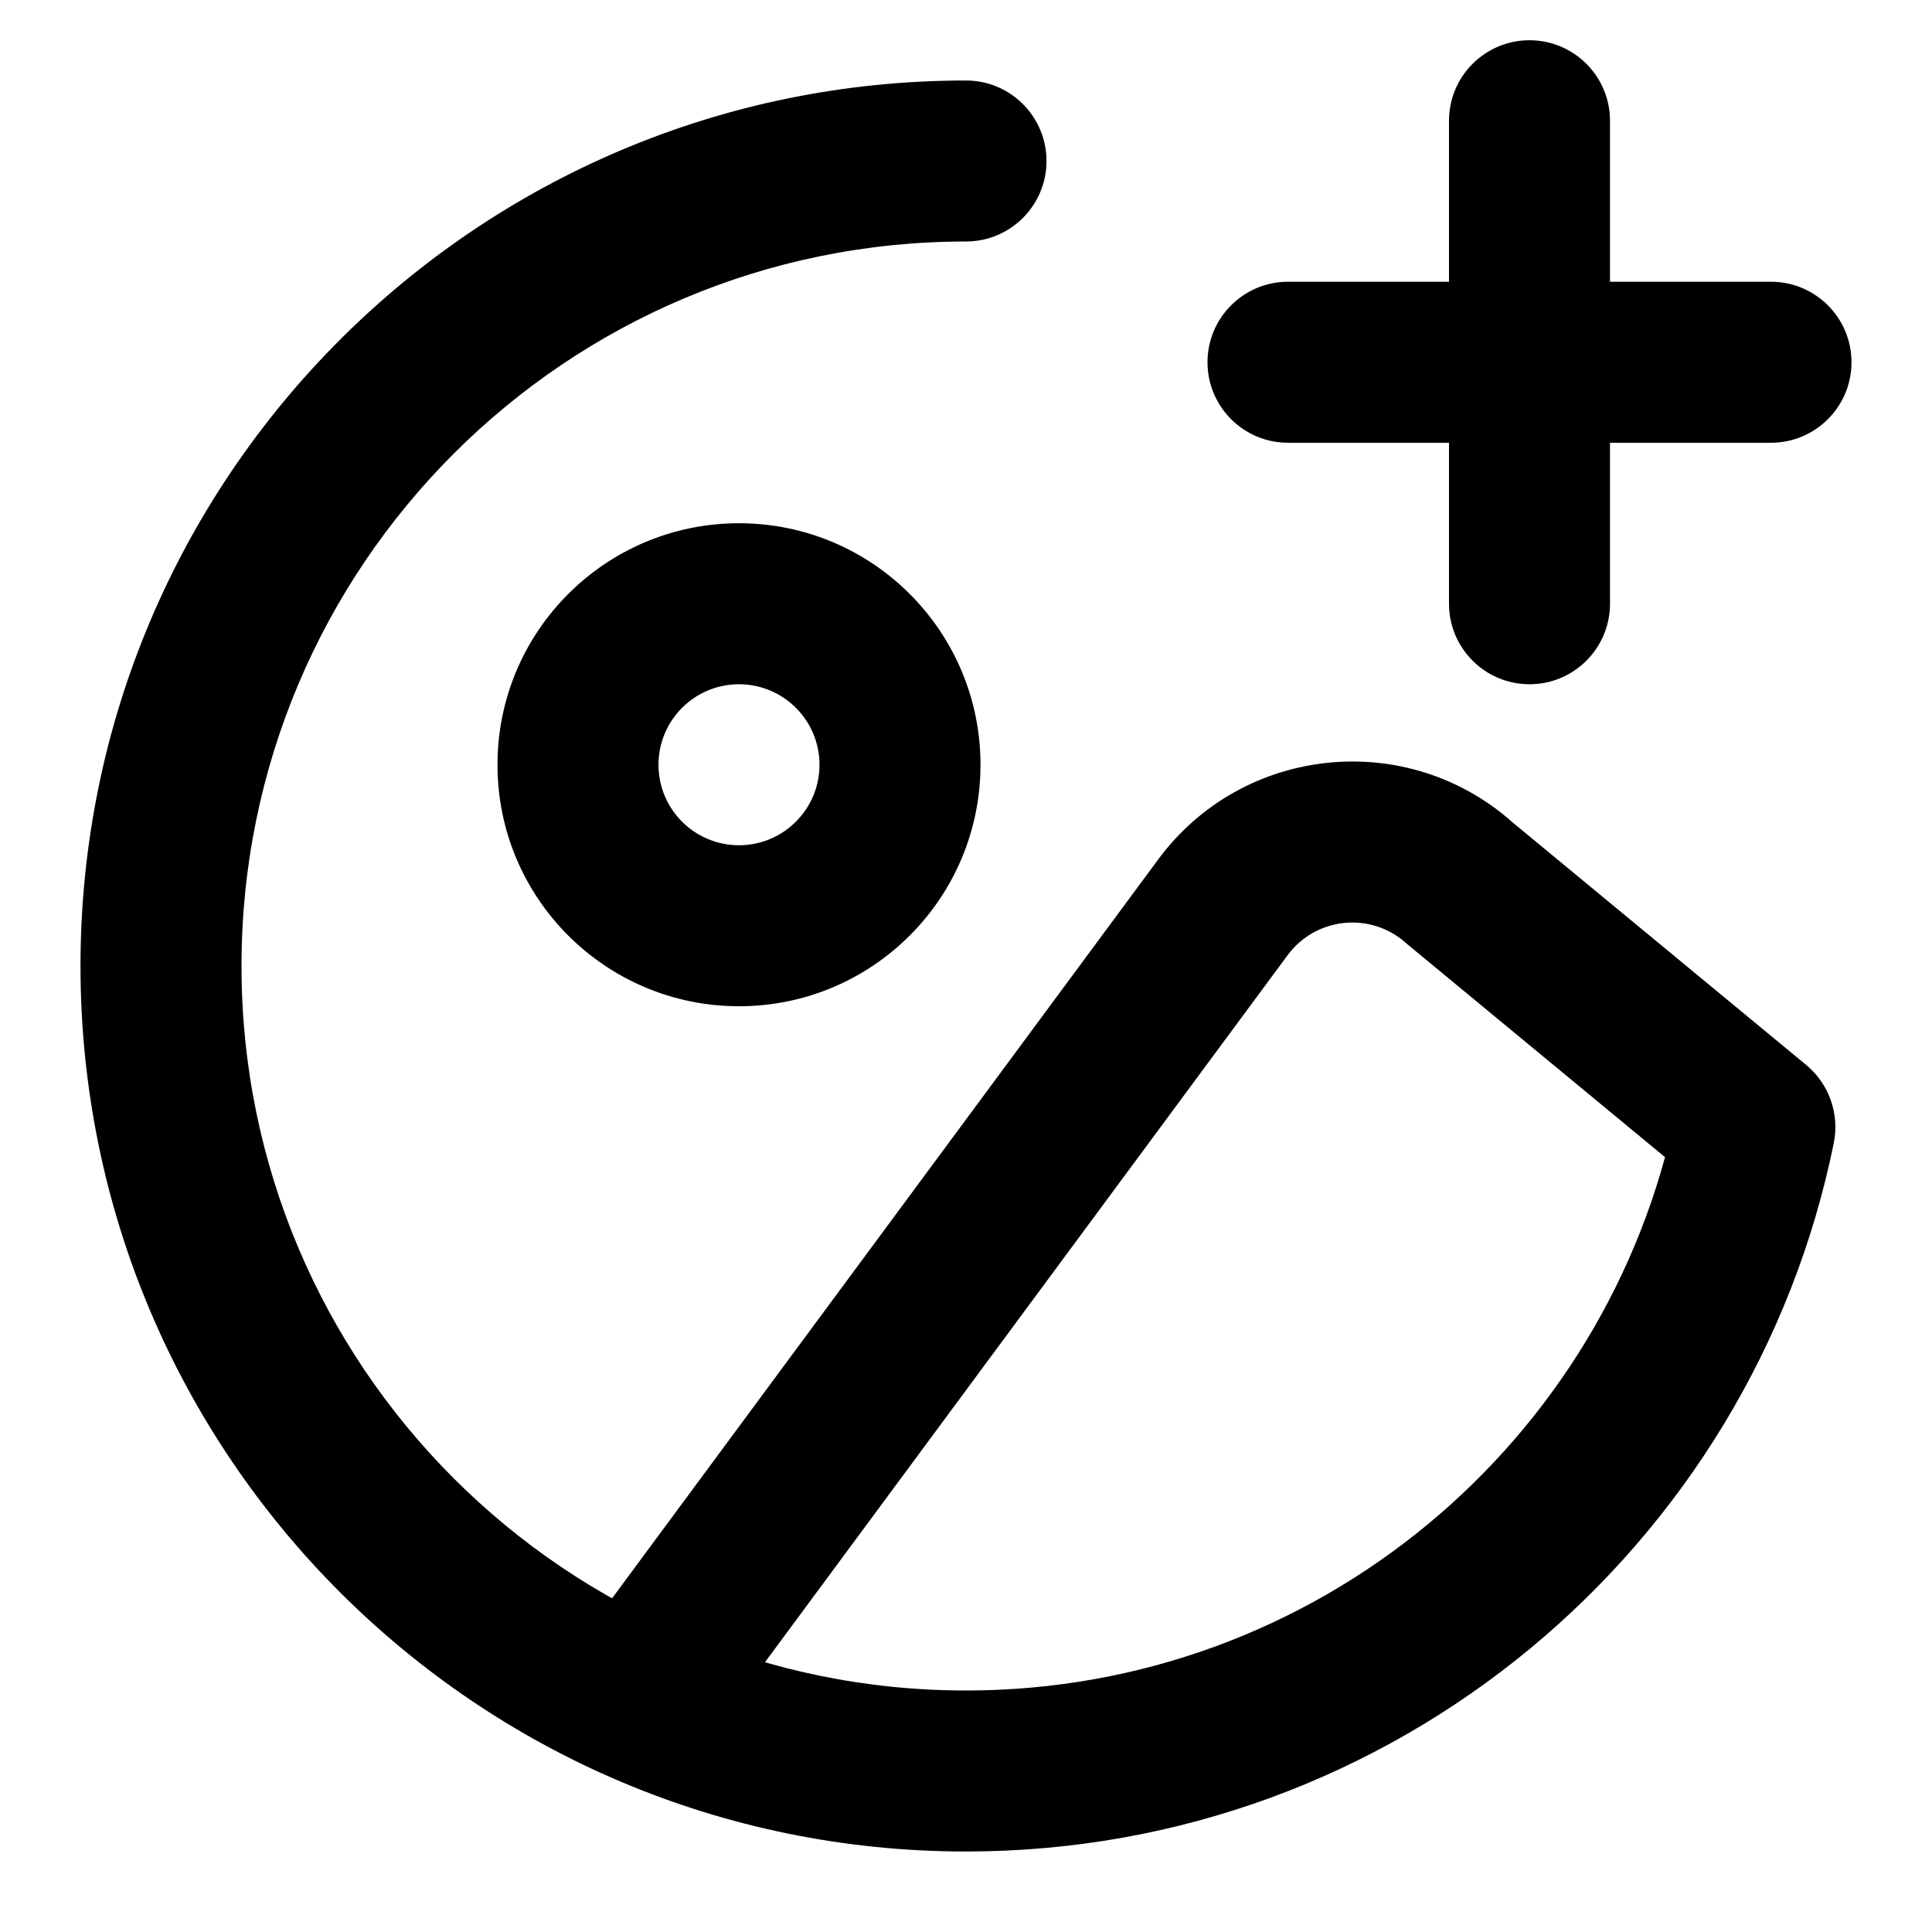 <svg width="24" height="24" viewBox="0 0 24 24" fill="none" xmlns="http://www.w3.org/2000/svg">
<path d="M7.196 20.406C6.868 20.85 6.962 21.476 7.406 21.804C7.85 22.133 8.476 22.038 8.804 21.594L7.196 20.406ZM15.191 11.271L14.387 10.677L15.191 11.271ZM18.137 10.973L17.468 11.717L17.484 11.731L17.5 11.744L18.137 10.973ZM21.8 14L22.78 14.199C22.853 13.837 22.721 13.464 22.437 13.229L21.8 14ZM12 3C12.552 3 13 2.552 13 2C13 1.448 12.552 1 12 1V3ZM16 3.5C15.448 3.5 15 3.948 15 4.5C15 5.052 15.448 5.5 16 5.5V3.5ZM22 5.5C22.552 5.5 23 5.052 23 4.5C23 3.948 22.552 3.5 22 3.5V5.5ZM20 1.5C20 0.948 19.552 0.5 19 0.5C18.448 0.5 18 0.948 18 1.5H20ZM18 7.5C18 8.052 18.448 8.5 19 8.5C19.552 8.5 20 8.052 20 7.5H18ZM10.18 9.5C10.18 10.052 9.732 10.5 9.18 10.5V12.5C10.837 12.5 12.18 11.157 12.18 9.5H10.18ZM9.18 10.5C8.627 10.5 8.18 10.052 8.18 9.5H6.18C6.18 11.157 7.523 12.5 9.18 12.5V10.5ZM8.18 9.5C8.18 8.948 8.627 8.5 9.18 8.5V6.5C7.523 6.5 6.18 7.843 6.18 9.5H8.18ZM9.18 8.5C9.732 8.5 10.18 8.948 10.18 9.5H12.18C12.18 7.843 10.837 6.5 9.18 6.5V8.5ZM8.804 21.594L15.995 11.866L14.387 10.677L7.196 20.406L8.804 21.594ZM17.5 11.744L21.163 14.771L22.437 13.229L18.774 10.203L17.5 11.744ZM15.995 11.866C16.346 11.391 17.029 11.322 17.468 11.717L18.806 10.23C17.49 9.045 15.439 9.253 14.387 10.677L15.995 11.866ZM12 21C7.029 21 3 16.971 3 12H1C1 18.075 5.925 23 12 23V21ZM3 12C3 7.029 7.029 3 12 3V1C5.925 1 1 5.925 1 12H3ZM20.82 13.801C19.986 17.909 16.353 21 12 21V23C17.323 23 21.761 19.22 22.78 14.199L20.82 13.801ZM16 5.5H19V3.5H16V5.5ZM19 5.5H22V3.5H19V5.5ZM18 1.5V4.5H20V1.5H18ZM18 4.5V7.5H20V4.5H18Z" fill="currentColor"/>
</svg>
